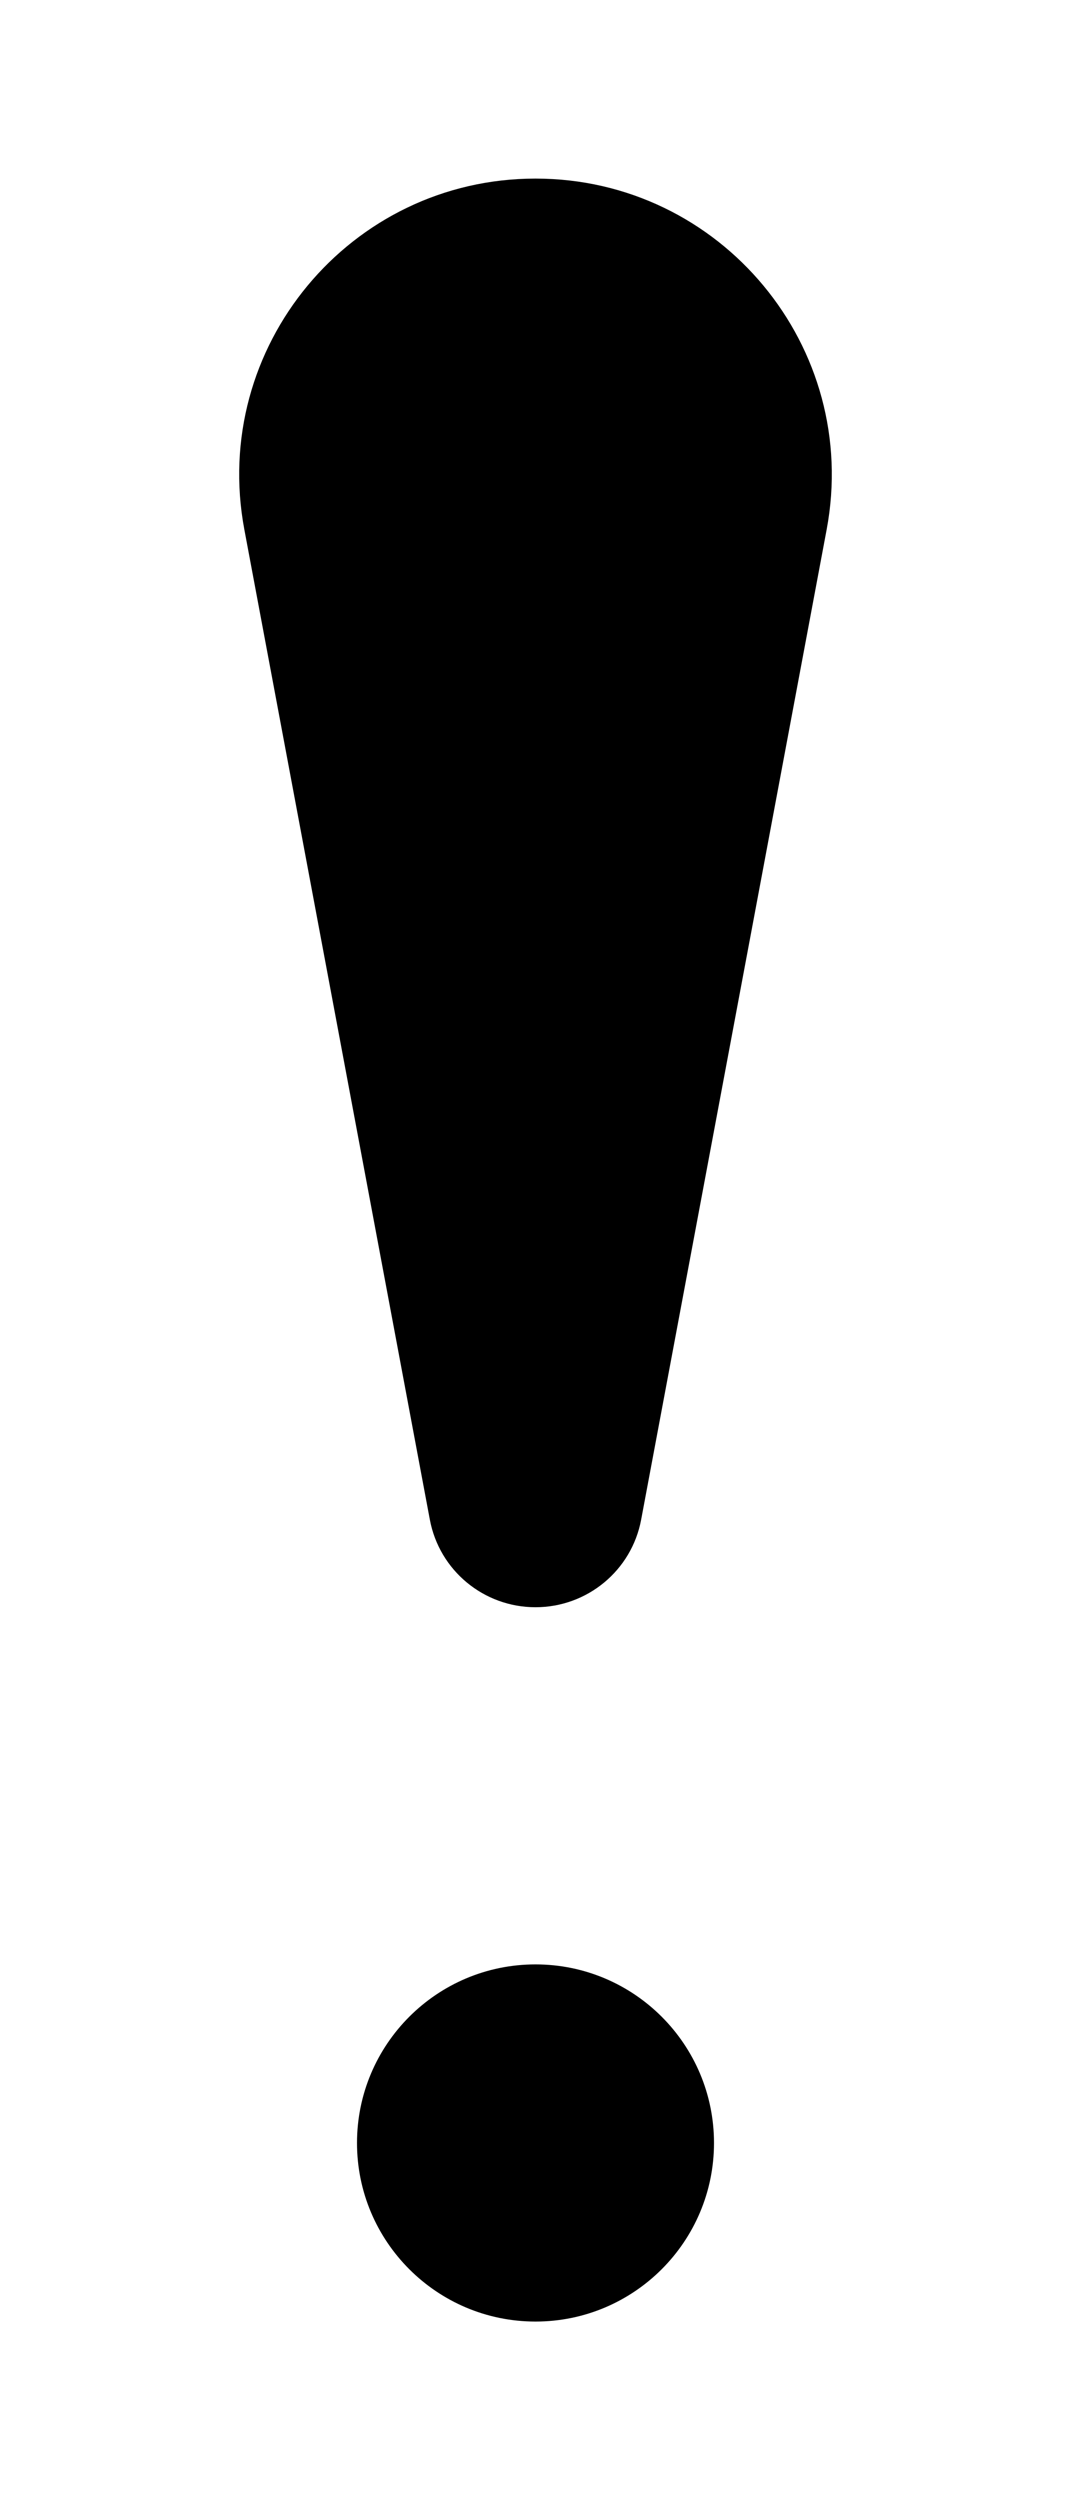 <svg width="6" height="14" viewBox="0 0 6 14" fill="none" xmlns="http://www.w3.org/2000/svg">
<path fill-rule="evenodd" clip-rule="evenodd" d="M3 1C1.961 1 1.177 1.944 1.369 2.966L2.408 8.509C2.461 8.794 2.71 9 3 9C3.29 9 3.539 8.794 3.592 8.509L4.631 2.966C4.823 1.944 4.039 1 3 1ZM3 11C2.448 11 2 11.448 2 12C2 12.552 2.448 13 3 13C3.552 13 4 12.552 4 12C4 11.448 3.552 11 3 11Z" fill="currentColor"/>
</svg>
